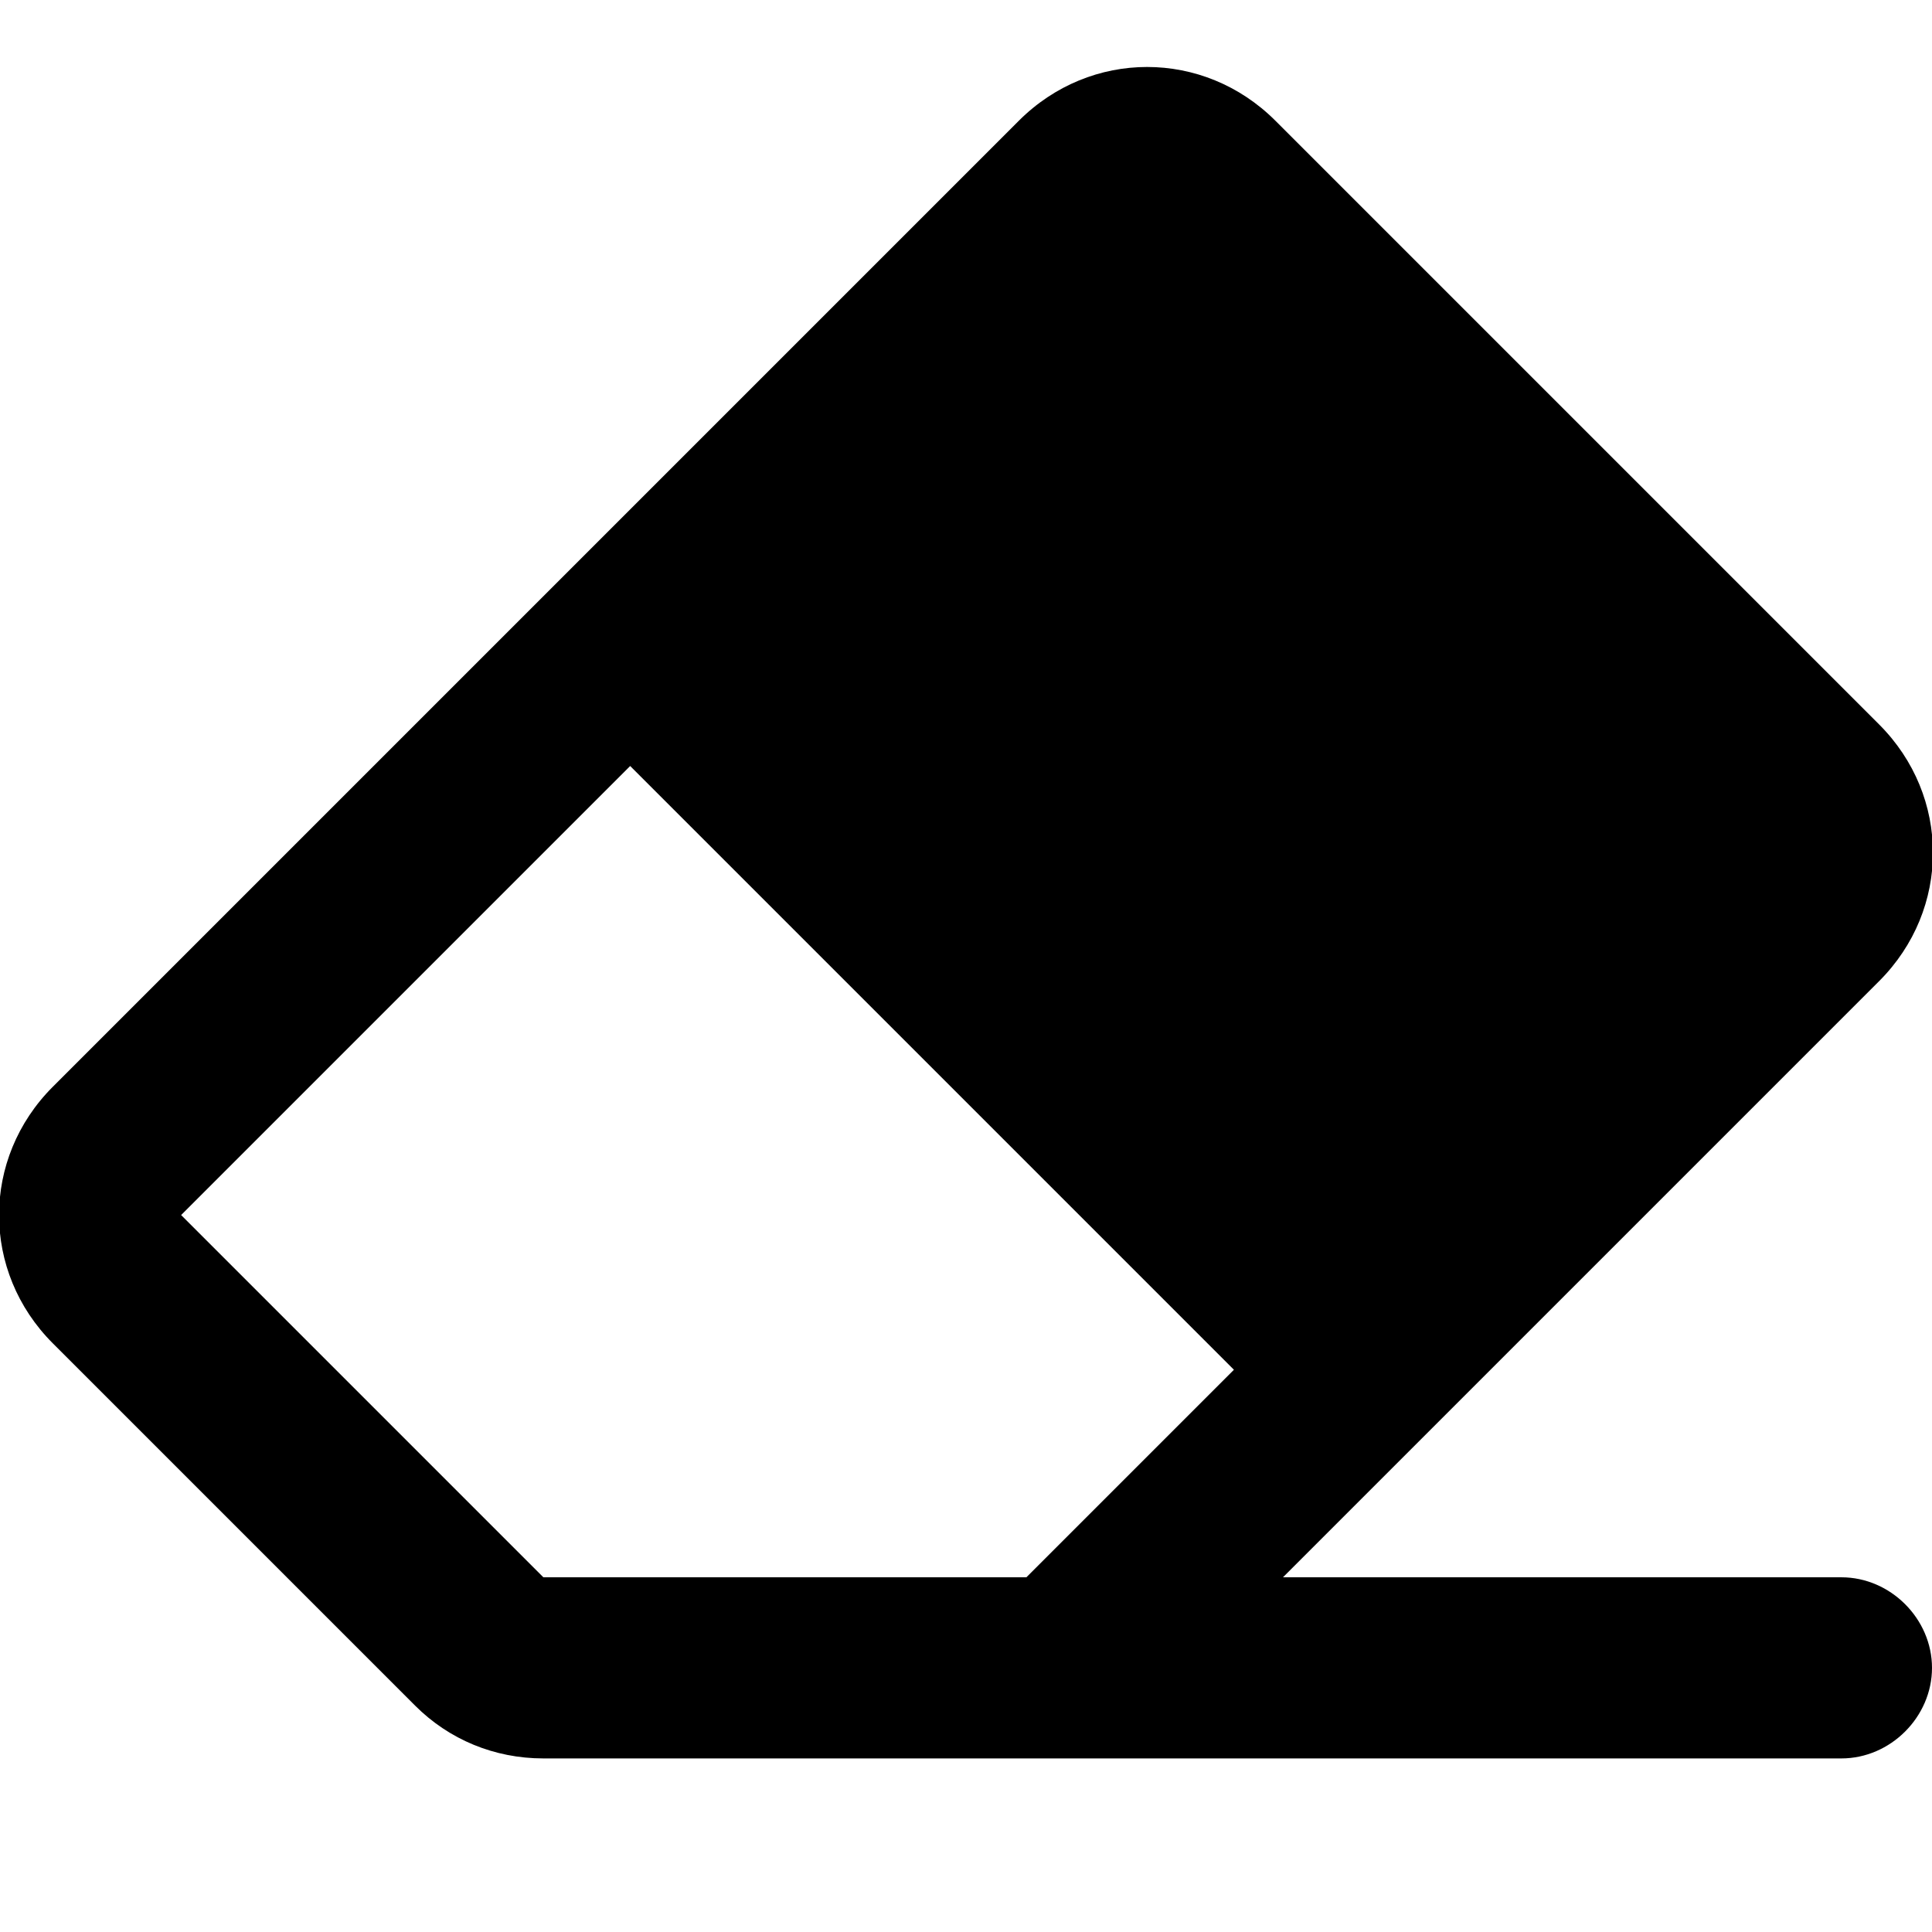 <svg xmlns="http://www.w3.org/2000/svg" viewBox="0 0 512 512"><!-- Font Awesome Pro 6.0.0-alpha1 by @fontawesome - https://fontawesome.com License - https://fontawesome.com/license (Commercial License) --><path d="M498 260C517 241 517 211 498 192L338 32C319 13 289 13 270 32L14 288C-5 307 -5 337 14 356L110 452C119 461 131 466 144 466L488 466C501 466 512 455 512 442V442C512 429 501 418 488 418L340 418L498 260ZM144 418L48 322L167 203L327 363L272 418H144Z"/></svg>